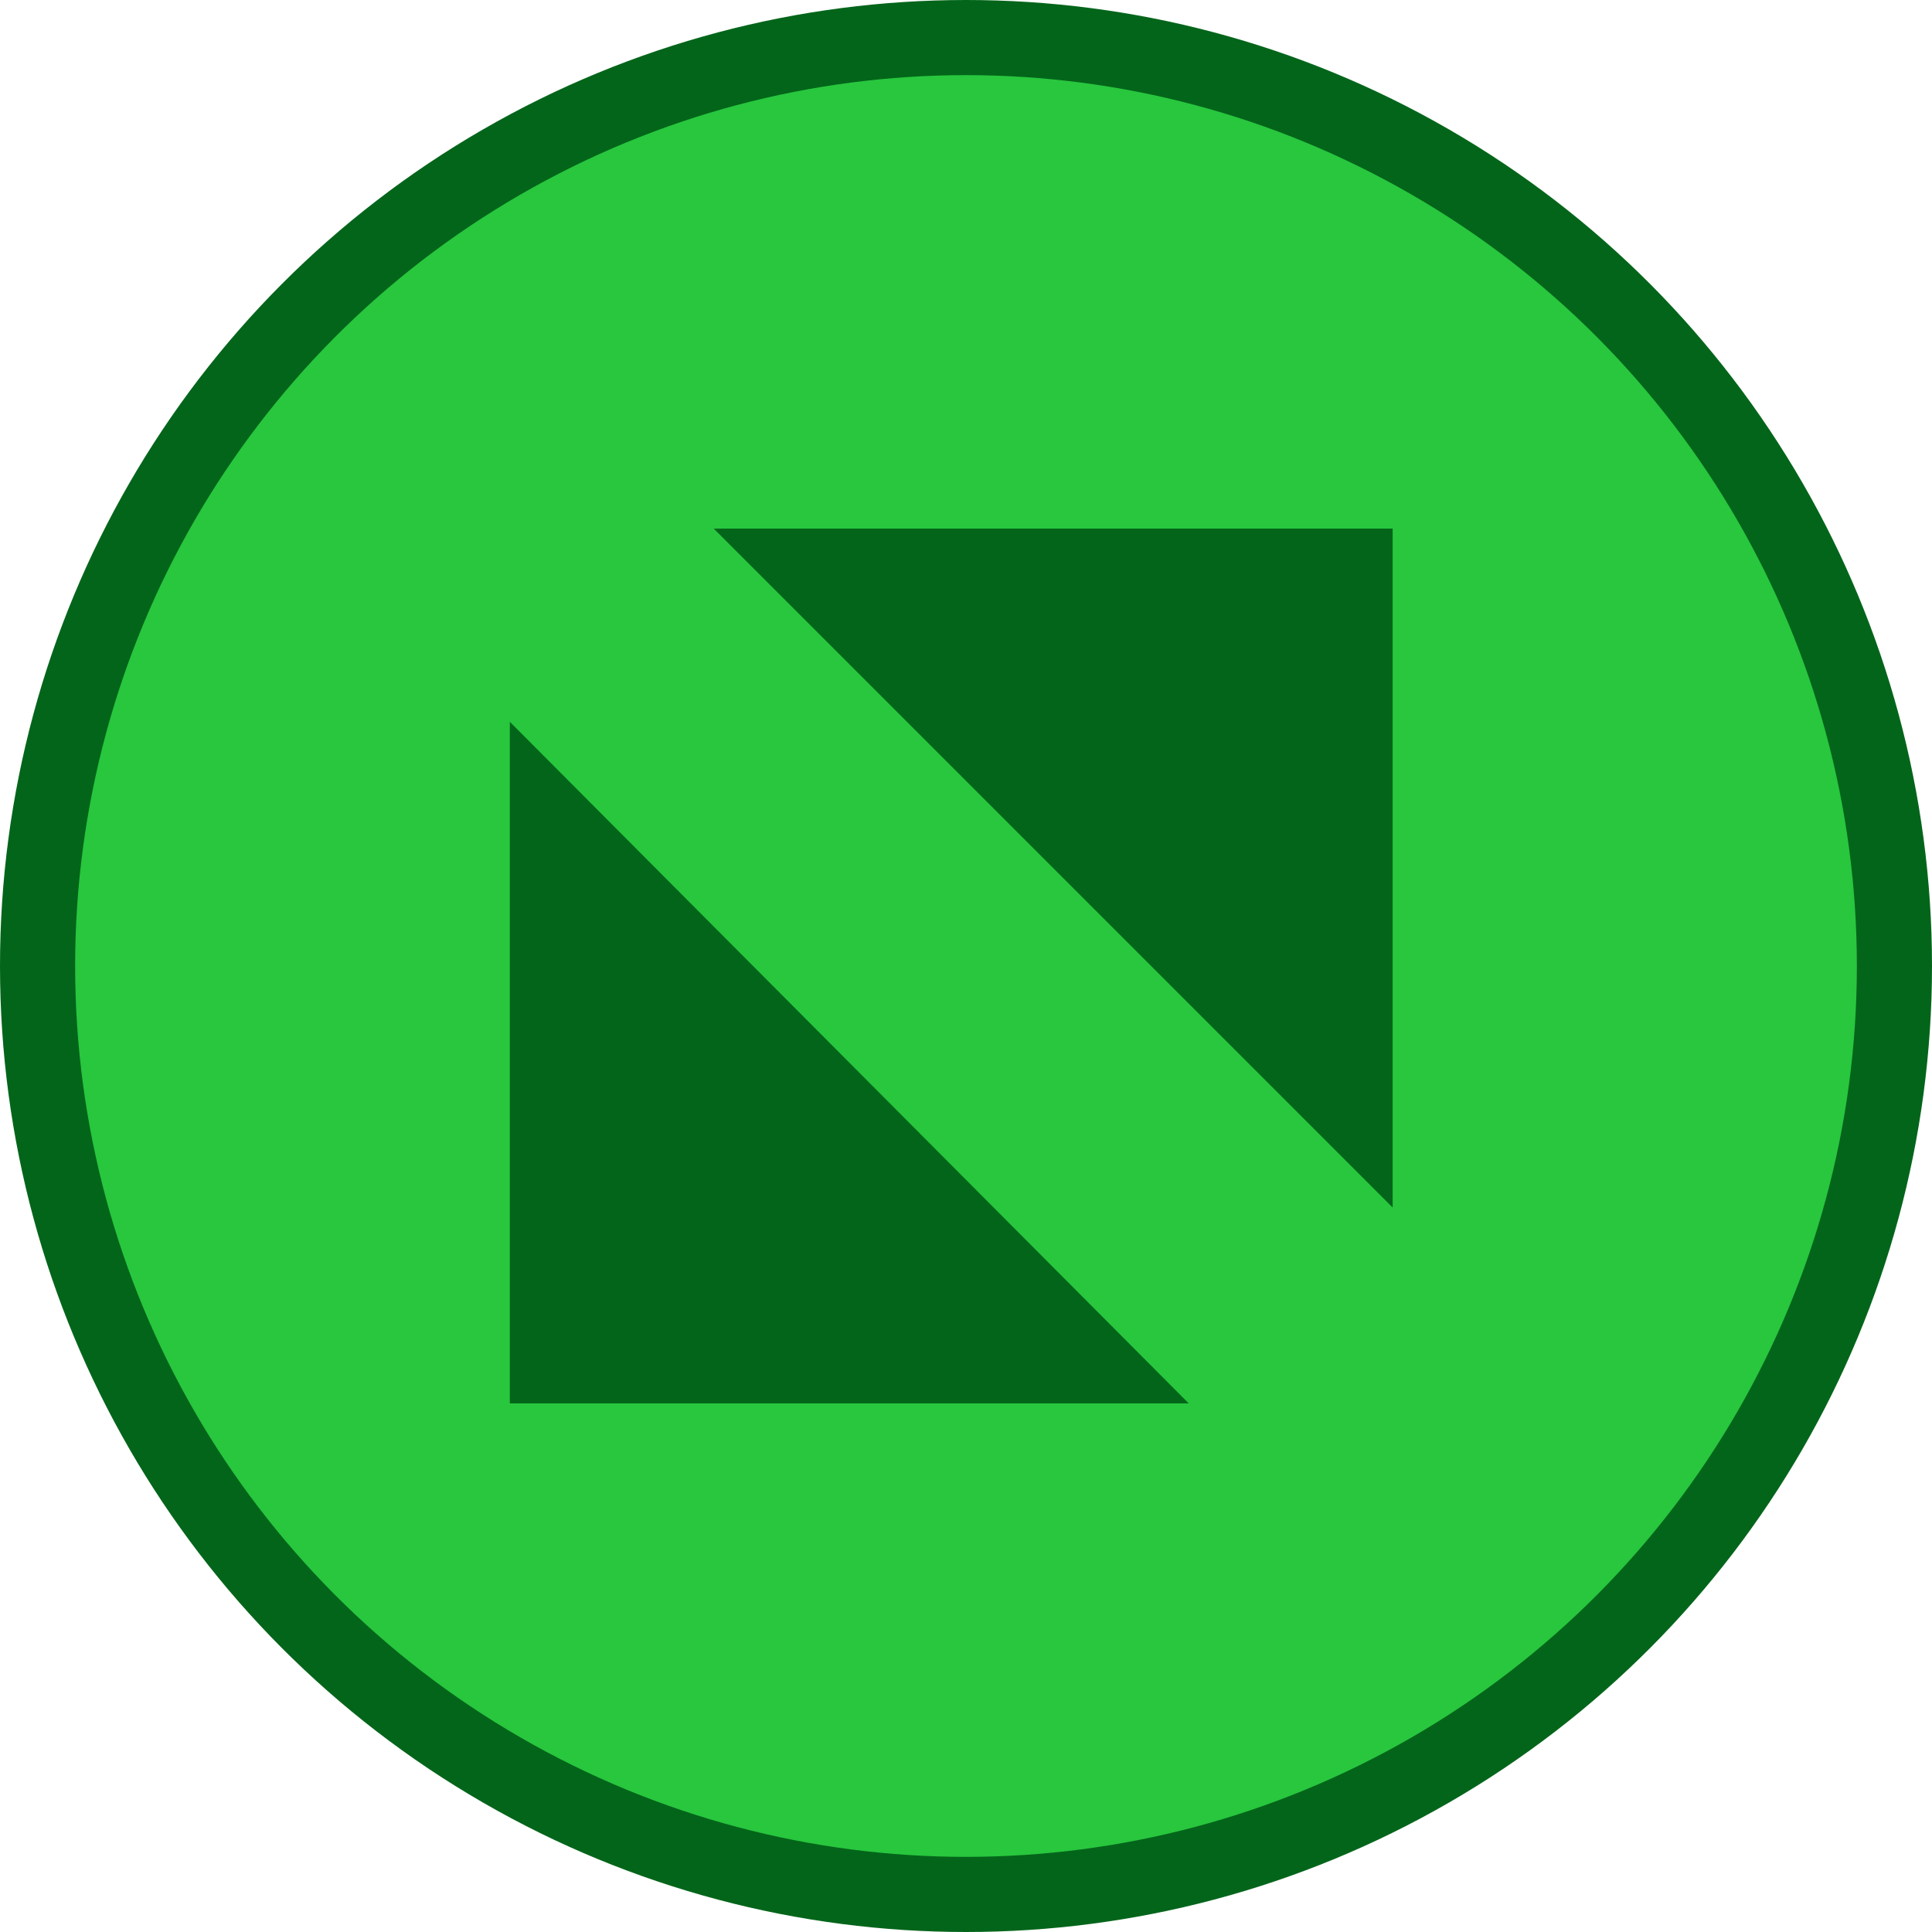 <?xml version="1.0" encoding="UTF-8"?>
<!DOCTYPE svg PUBLIC "-//W3C//DTD SVG 1.1//EN" "http://www.w3.org/Graphics/SVG/1.1/DTD/svg11.dtd">
<!-- Creator: CorelDRAW 2018 (64-Bit) -->
<svg xmlns="http://www.w3.org/2000/svg" xml:space="preserve" width="8.761mm" height="8.761mm" version="1.1" style="shape-rendering:geometricPrecision; text-rendering:geometricPrecision; image-rendering:optimizeQuality; fill-rule:evenodd; clip-rule:evenodd"
viewBox="0 0 7.2 7.2"
 xmlns:xlink="http://www.w3.org/1999/xlink">
 <defs>
  <style type="text/css">
   <![CDATA[
    .str0 {stroke:#03651A;stroke-width:0.28;stroke-miterlimit:22.926}
    .fil1 {fill:#03651A}
    .fil0 {fill:#28C73E}
   ]]>
  </style>
 </defs>
 <g id="PowerClip_x0020_Contents">
  <circle class="fil0 str0" cx="3.6" cy="3.6" r="3.46"/>
  <g id="_1806027932288">
   <polygon class="fil1" points="2.66,1.97 5.19,1.97 5.19,4.5 "/>
   <polygon class="fil1" points="4.43,5.23 1.9,5.23 1.9,2.69 "/>
  </g>
 </g>
</svg>
